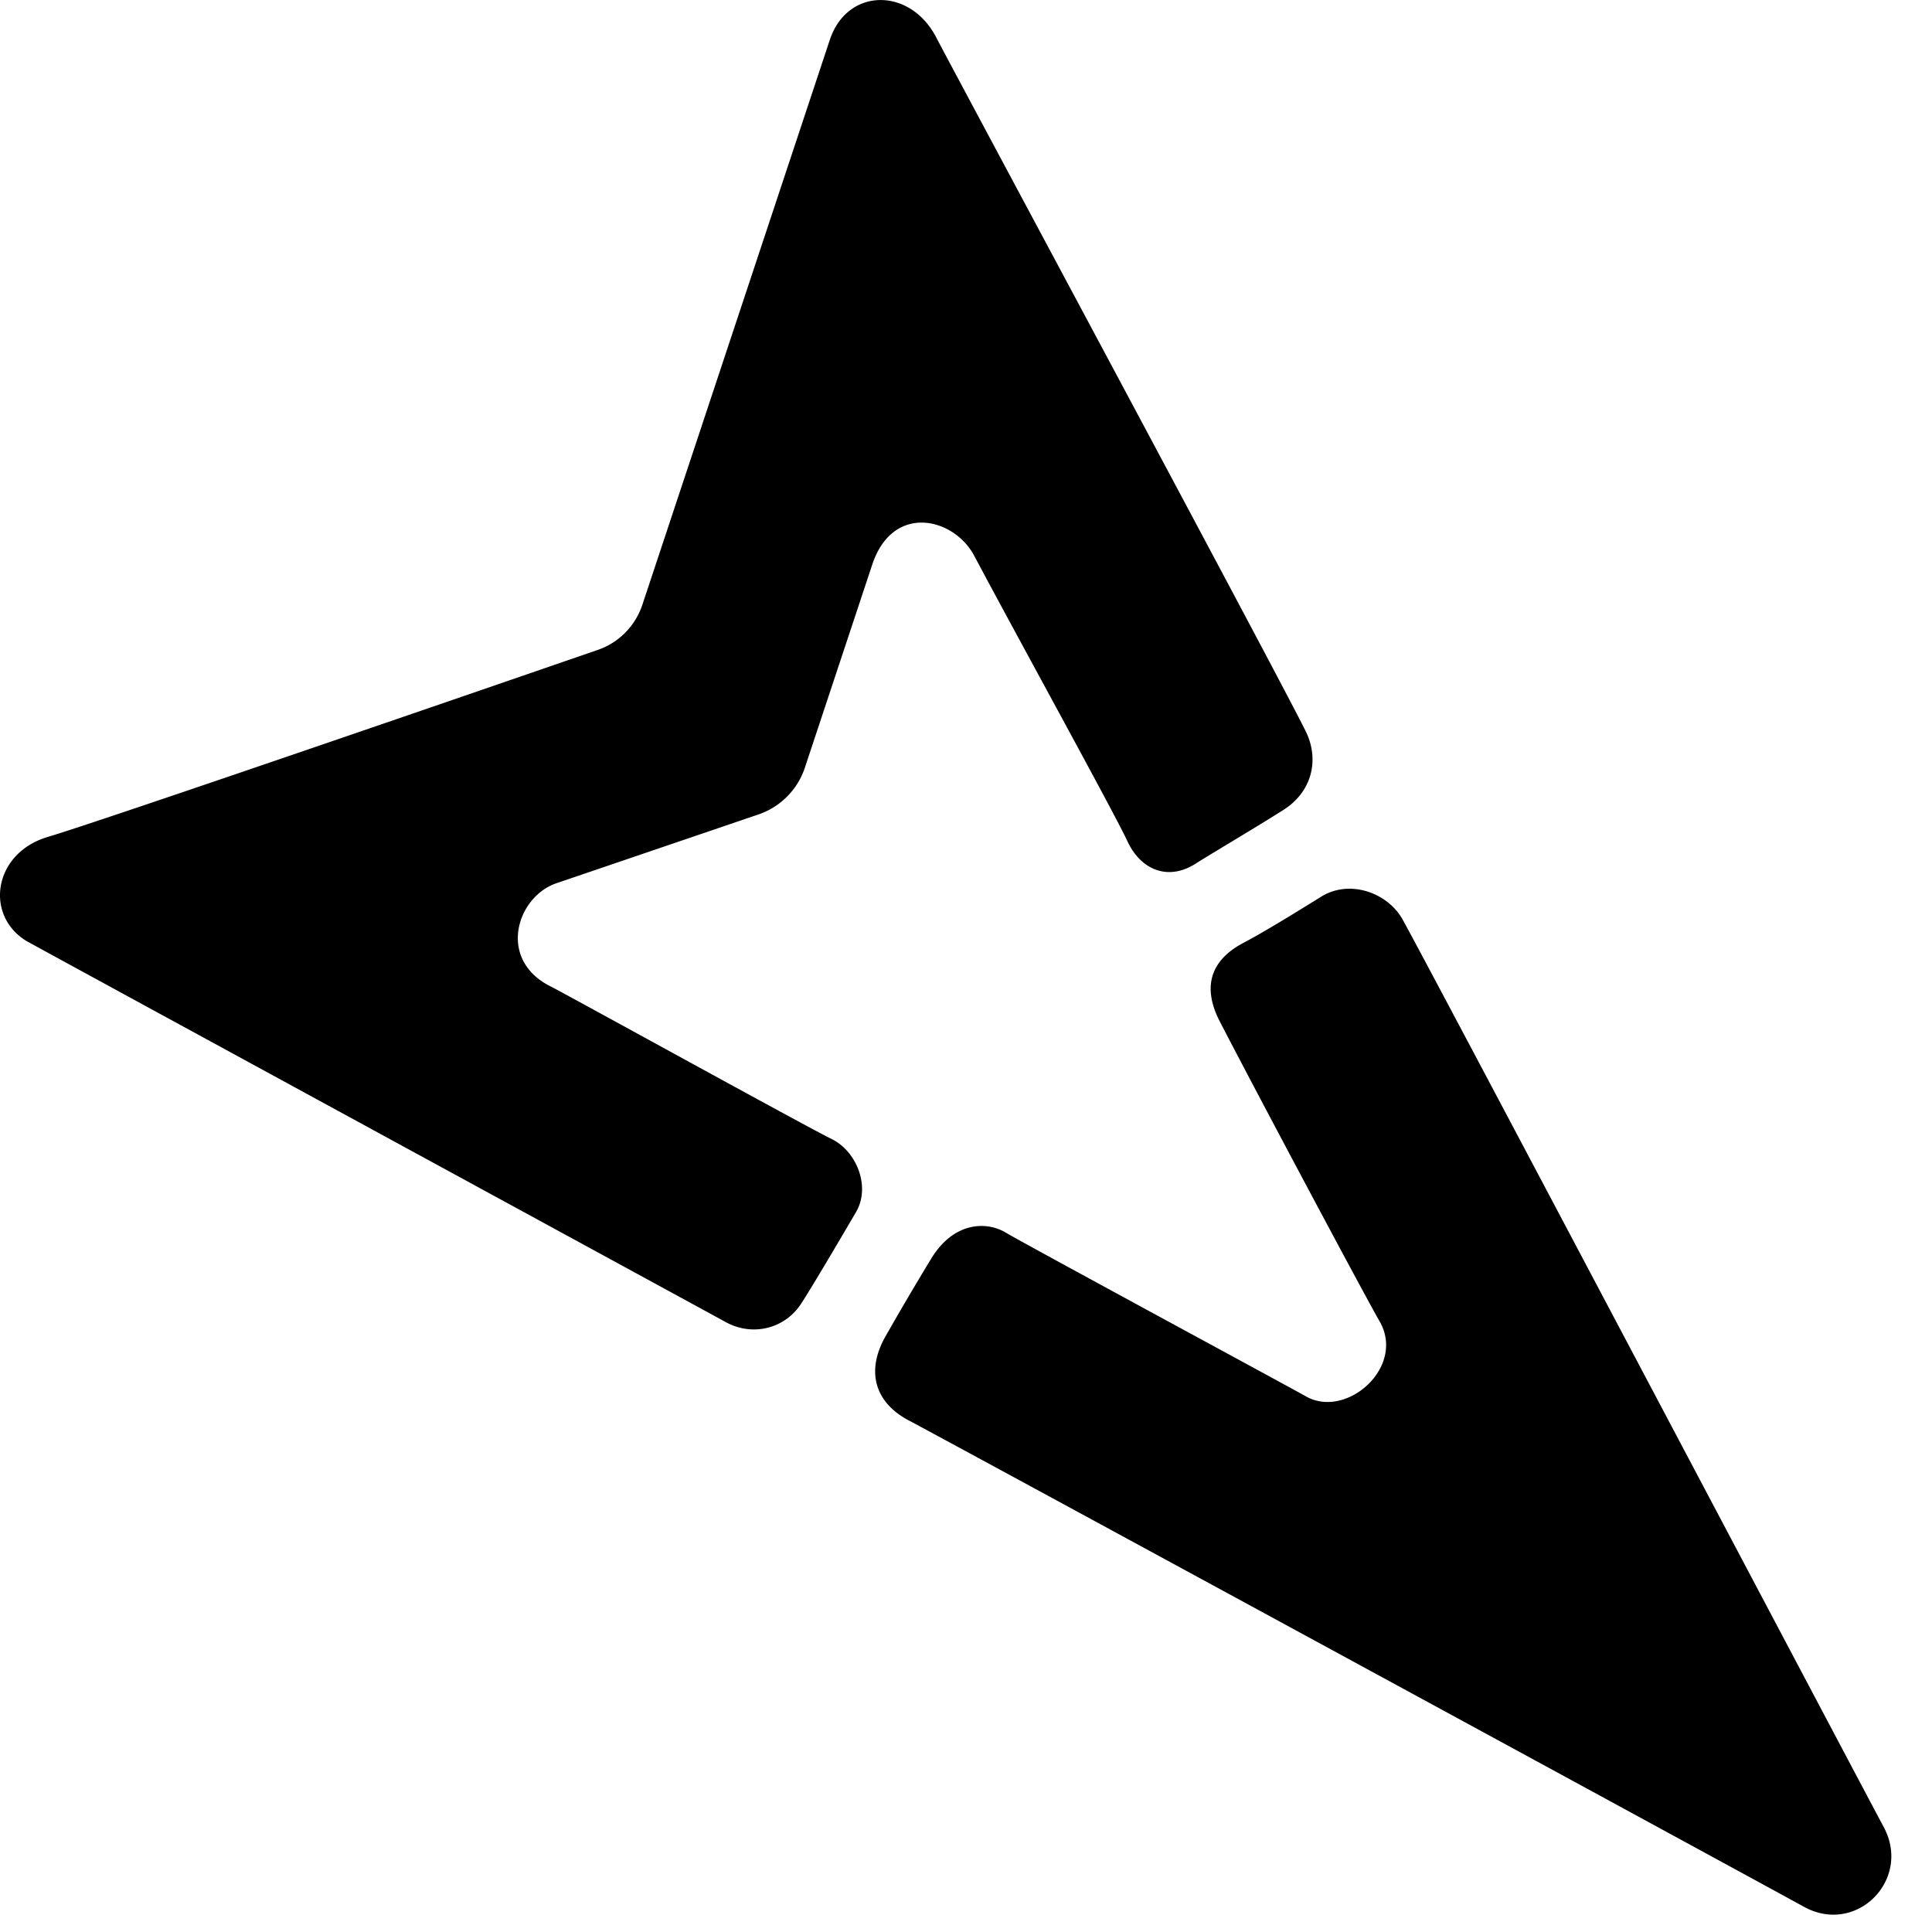 <!-- https://github.com/mapillary/mapillary-js/blob/main/doc/static/img/logo_black.svg -->
<svg xmlns="http://www.w3.org/2000/svg" width="16" height="16" fill="currentColor" viewBox="0 0 35 35">
  <path d="M16.468 25.735c.624.327 15.734 8.542 16.21 8.807.954.528 1.963-.494 1.444-1.45-.261-.48-8.446-15.977-8.722-16.451-.276-.475-.956-.714-1.467-.396-.5.312-1.077.663-1.4.832-.651.34-.731.851-.439 1.42.643 1.248 2.664 5.038 2.896 5.435.484.831-.596 1.78-1.329 1.366-.31-.176-5.107-2.768-5.446-2.971-.339-.203-.94-.201-1.351.484a53.63 53.63 0 00-.837 1.425c-.334.61-.182 1.172.441 1.499zM.517 17.069c-.805-.448-.658-1.613.357-1.91.86-.252 7.844-2.657 9.957-3.386.382-.131.679-.434.807-.82L15.032.724c.317-.957 1.466-.96 1.935-.034.166.33 6.49 12.106 6.71 12.606.22.5.078 1.053-.42 1.372-.5.319-1.312.796-1.596.977-.513.328-1.004.1-1.238-.408-.234-.507-2.038-3.78-2.774-5.169-.368-.694-1.476-.96-1.848.162l-1.224 3.689a1.343 1.343 0 01-.812.827l-3.683 1.254c-.727.247-1.08 1.392-.099 1.874.205.1 4.626 2.538 5.082 2.76.457.224.71.867.443 1.323-.364.622-.83 1.411-1 1.668-.293.444-.87.591-1.353.33C12.671 23.69.804 17.228.517 17.068z"/>
</svg>
